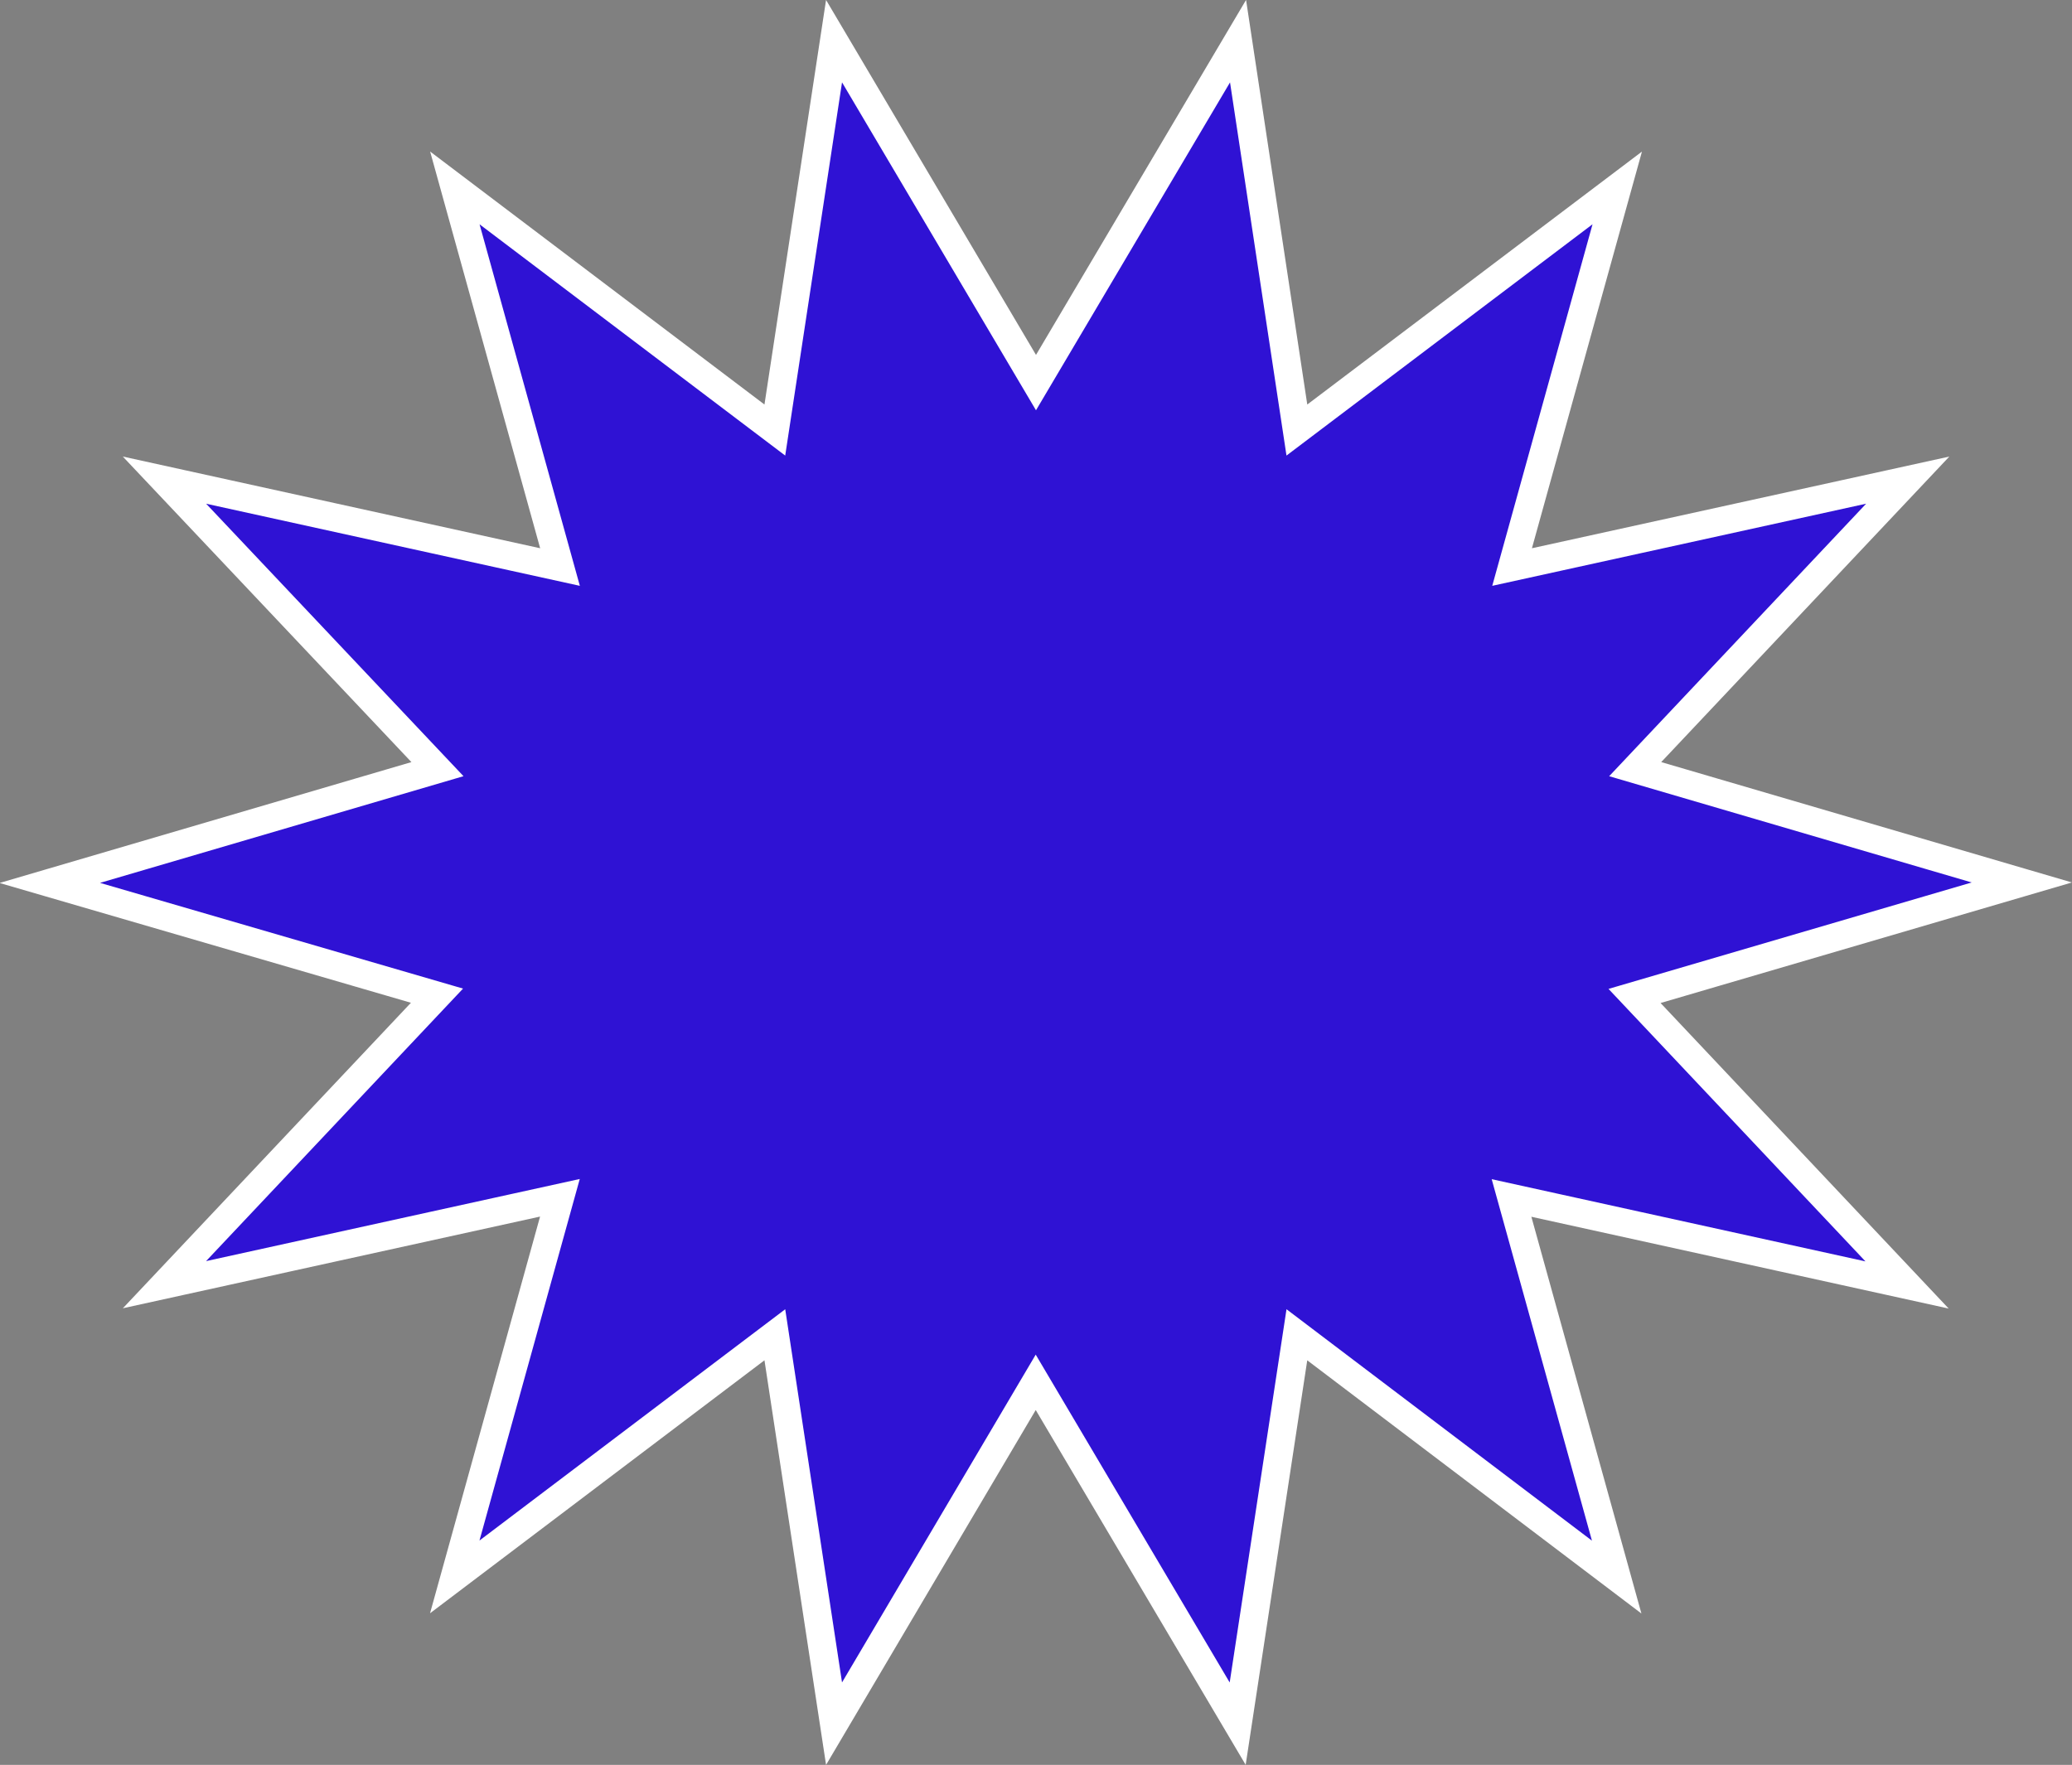 <svg id="Layer_1" data-name="Layer 1" xmlns="http://www.w3.org/2000/svg" viewBox="0 0 220.48 187.84"><rect x="0" y="0" width="220.48" height="187.84" fill="#808080" stroke="none"/><defs><style>.cls-1{fill:#2f12d4;stroke:#fff;stroke-miterlimit:10;stroke-width:3px;}</style></defs><path id="Path_14624" data-name="Path 14624" class="cls-1" d="M215.14,93.92,173.93,106l29,30.76-42.09-9.26,11.19,40.35L138,142.06l-6.3,41.39-21.49-36.33L88.75,183.45l-6.3-41.39L48.39,167.83l11.19-40.35L17.5,136.73l29-30.76-41.2-12L46.55,81.86,17.5,51.1l42.09,9.25L48.4,20,82.45,45.77l6.3-41.39,21.49,36.34,21.5-36.34L138,45.77,172.09,20,160.9,60.35,203,51.1l-29,30.76Z"/></svg>
